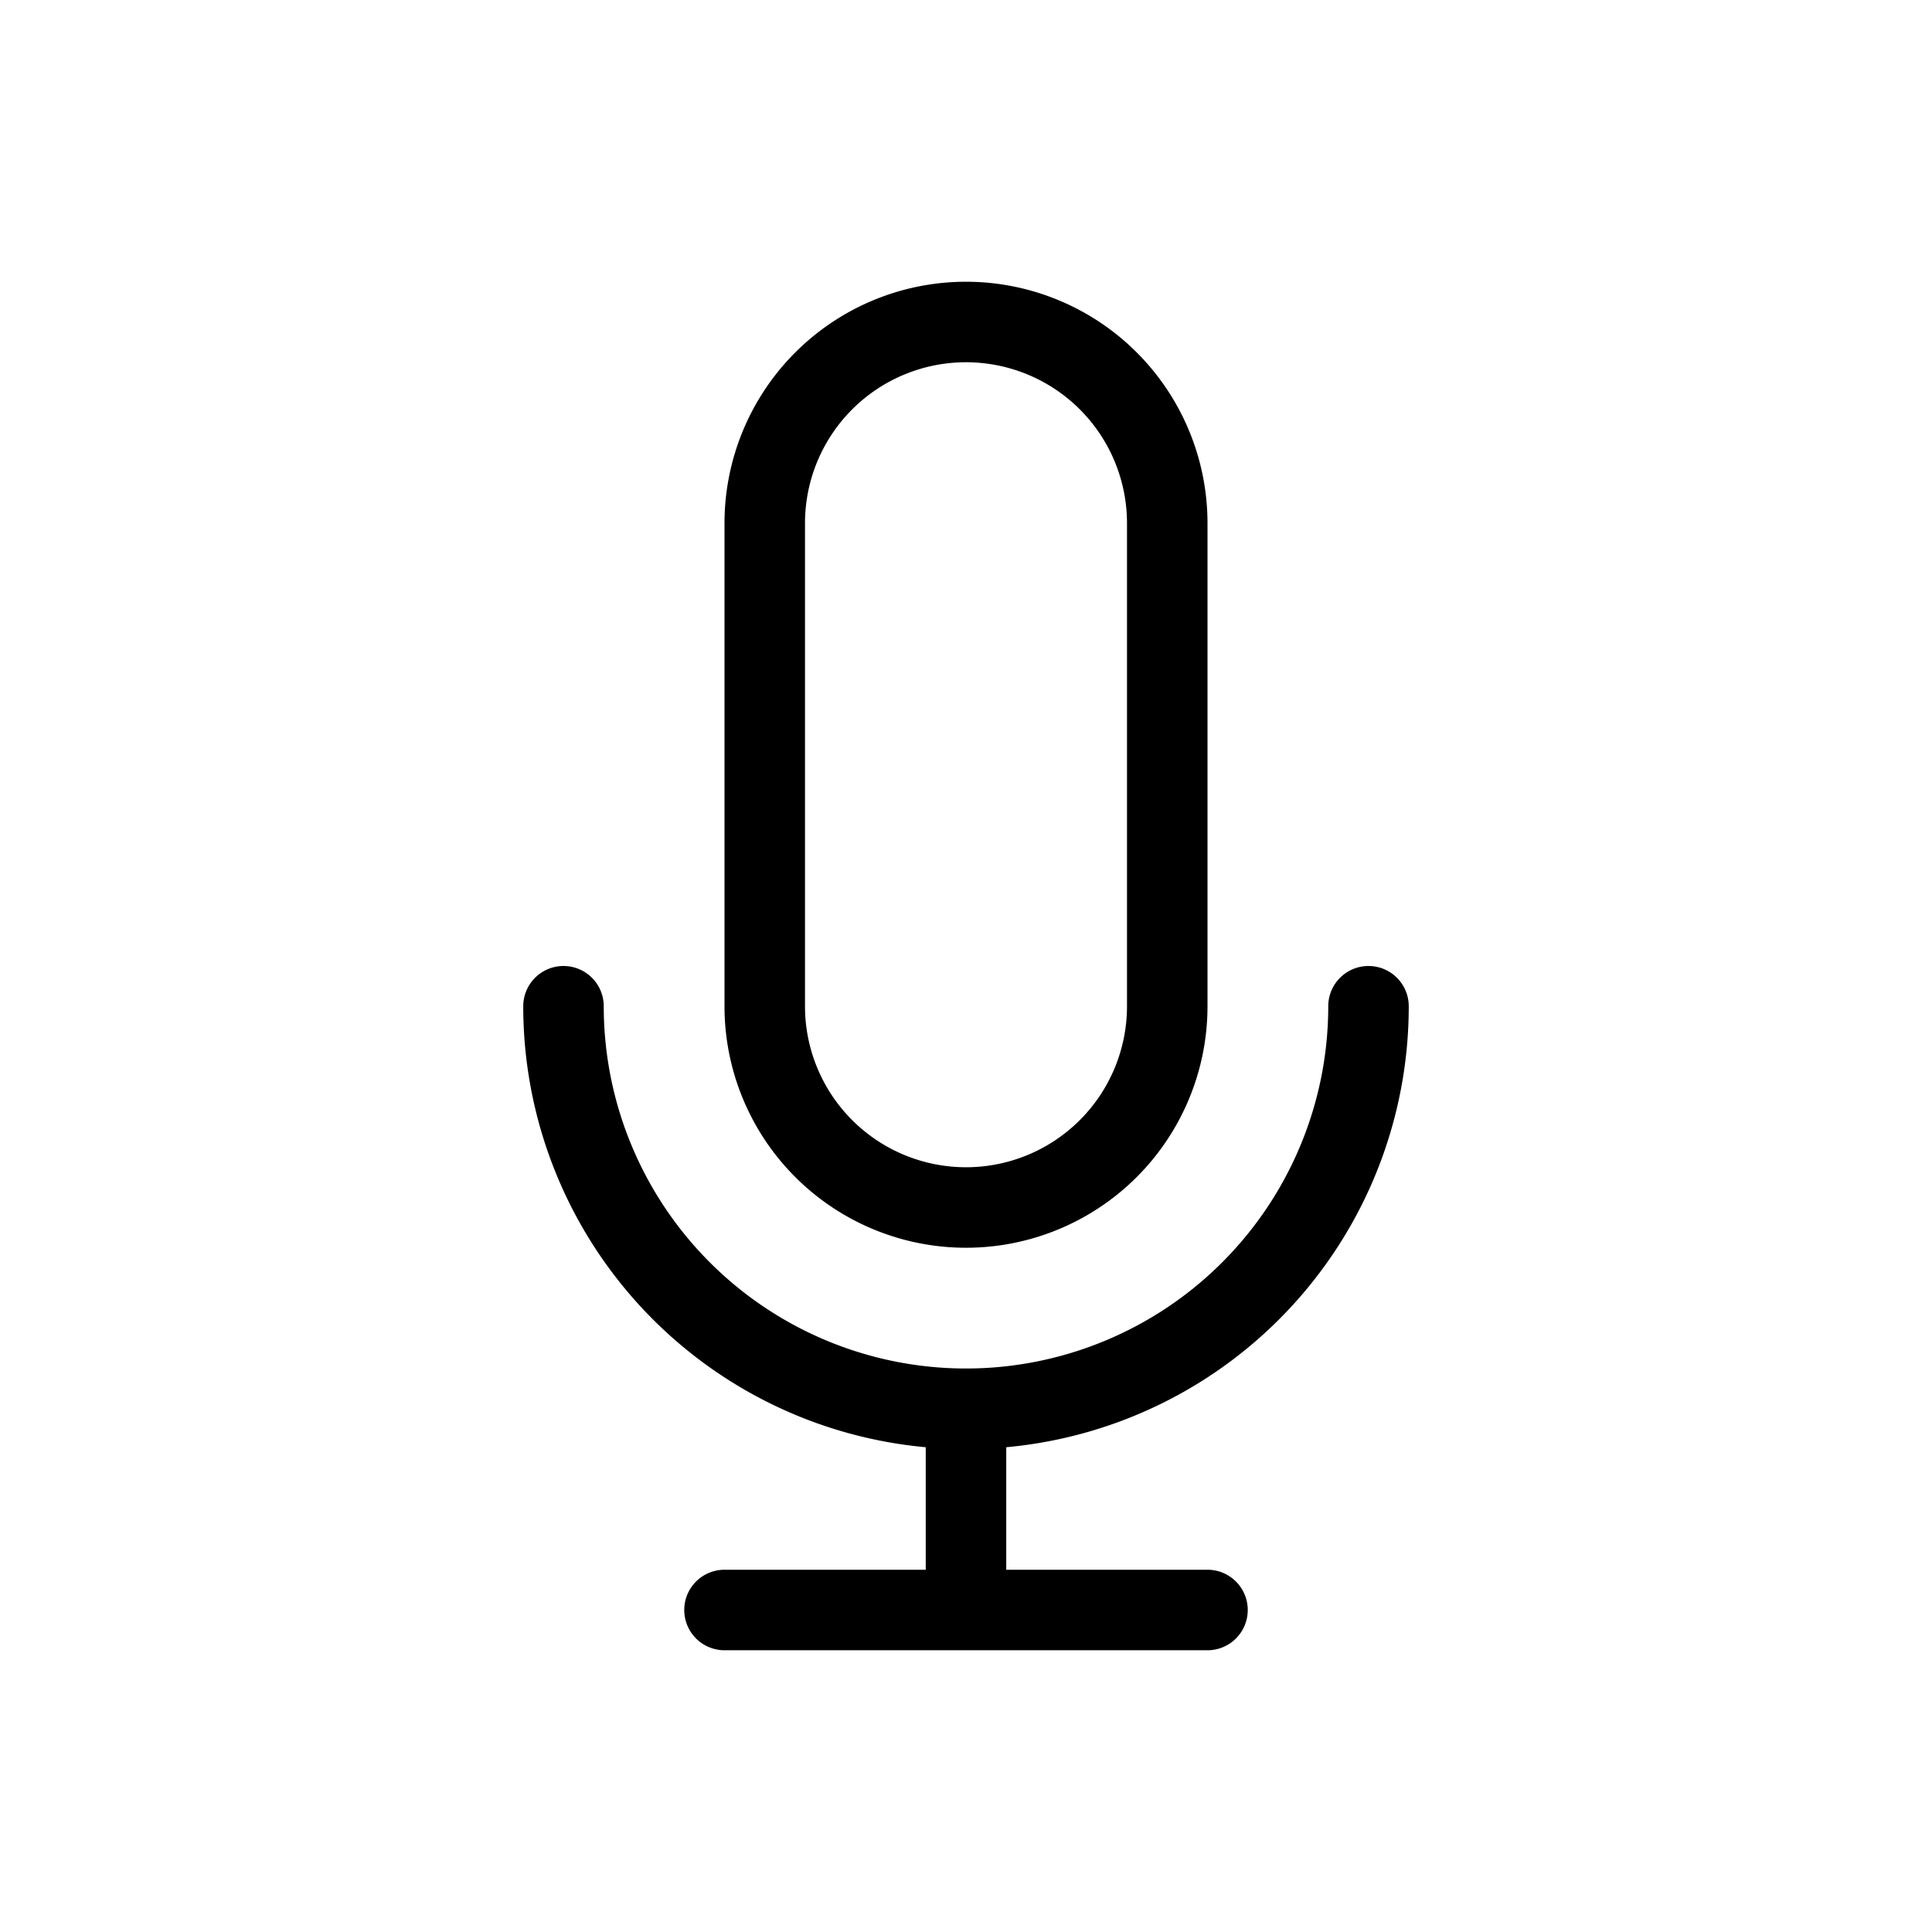 <svg xmlns="http://www.w3.org/2000/svg" xmlns:xlink="http://www.w3.org/1999/xlink" width="24" height="24" viewBox="0 0 24 24"><path fill="currentColor" fill-rule="evenodd" d="M9 6.5a3 3 0 1 1 6 0v6a3 3 0 1 1-6 0zm3-2a2 2 0 0 0-2 2v6a2 2 0 1 0 4 0v-6a2 2 0 0 0-2-2M7 12a.5.5 0 0 1 .5.5a4.5 4.5 0 1 0 9 0a.5.5 0 0 1 1 0a5.5 5.5 0 0 1-5 5.478V19.5H15a.5.5 0 0 1 0 1H9a.5.5 0 0 1 0-1h2.5v-1.522a5.5 5.5 0 0 1-5-5.478a.5.5 0 0 1 .5-.5" clip-rule="evenodd"/></svg>
